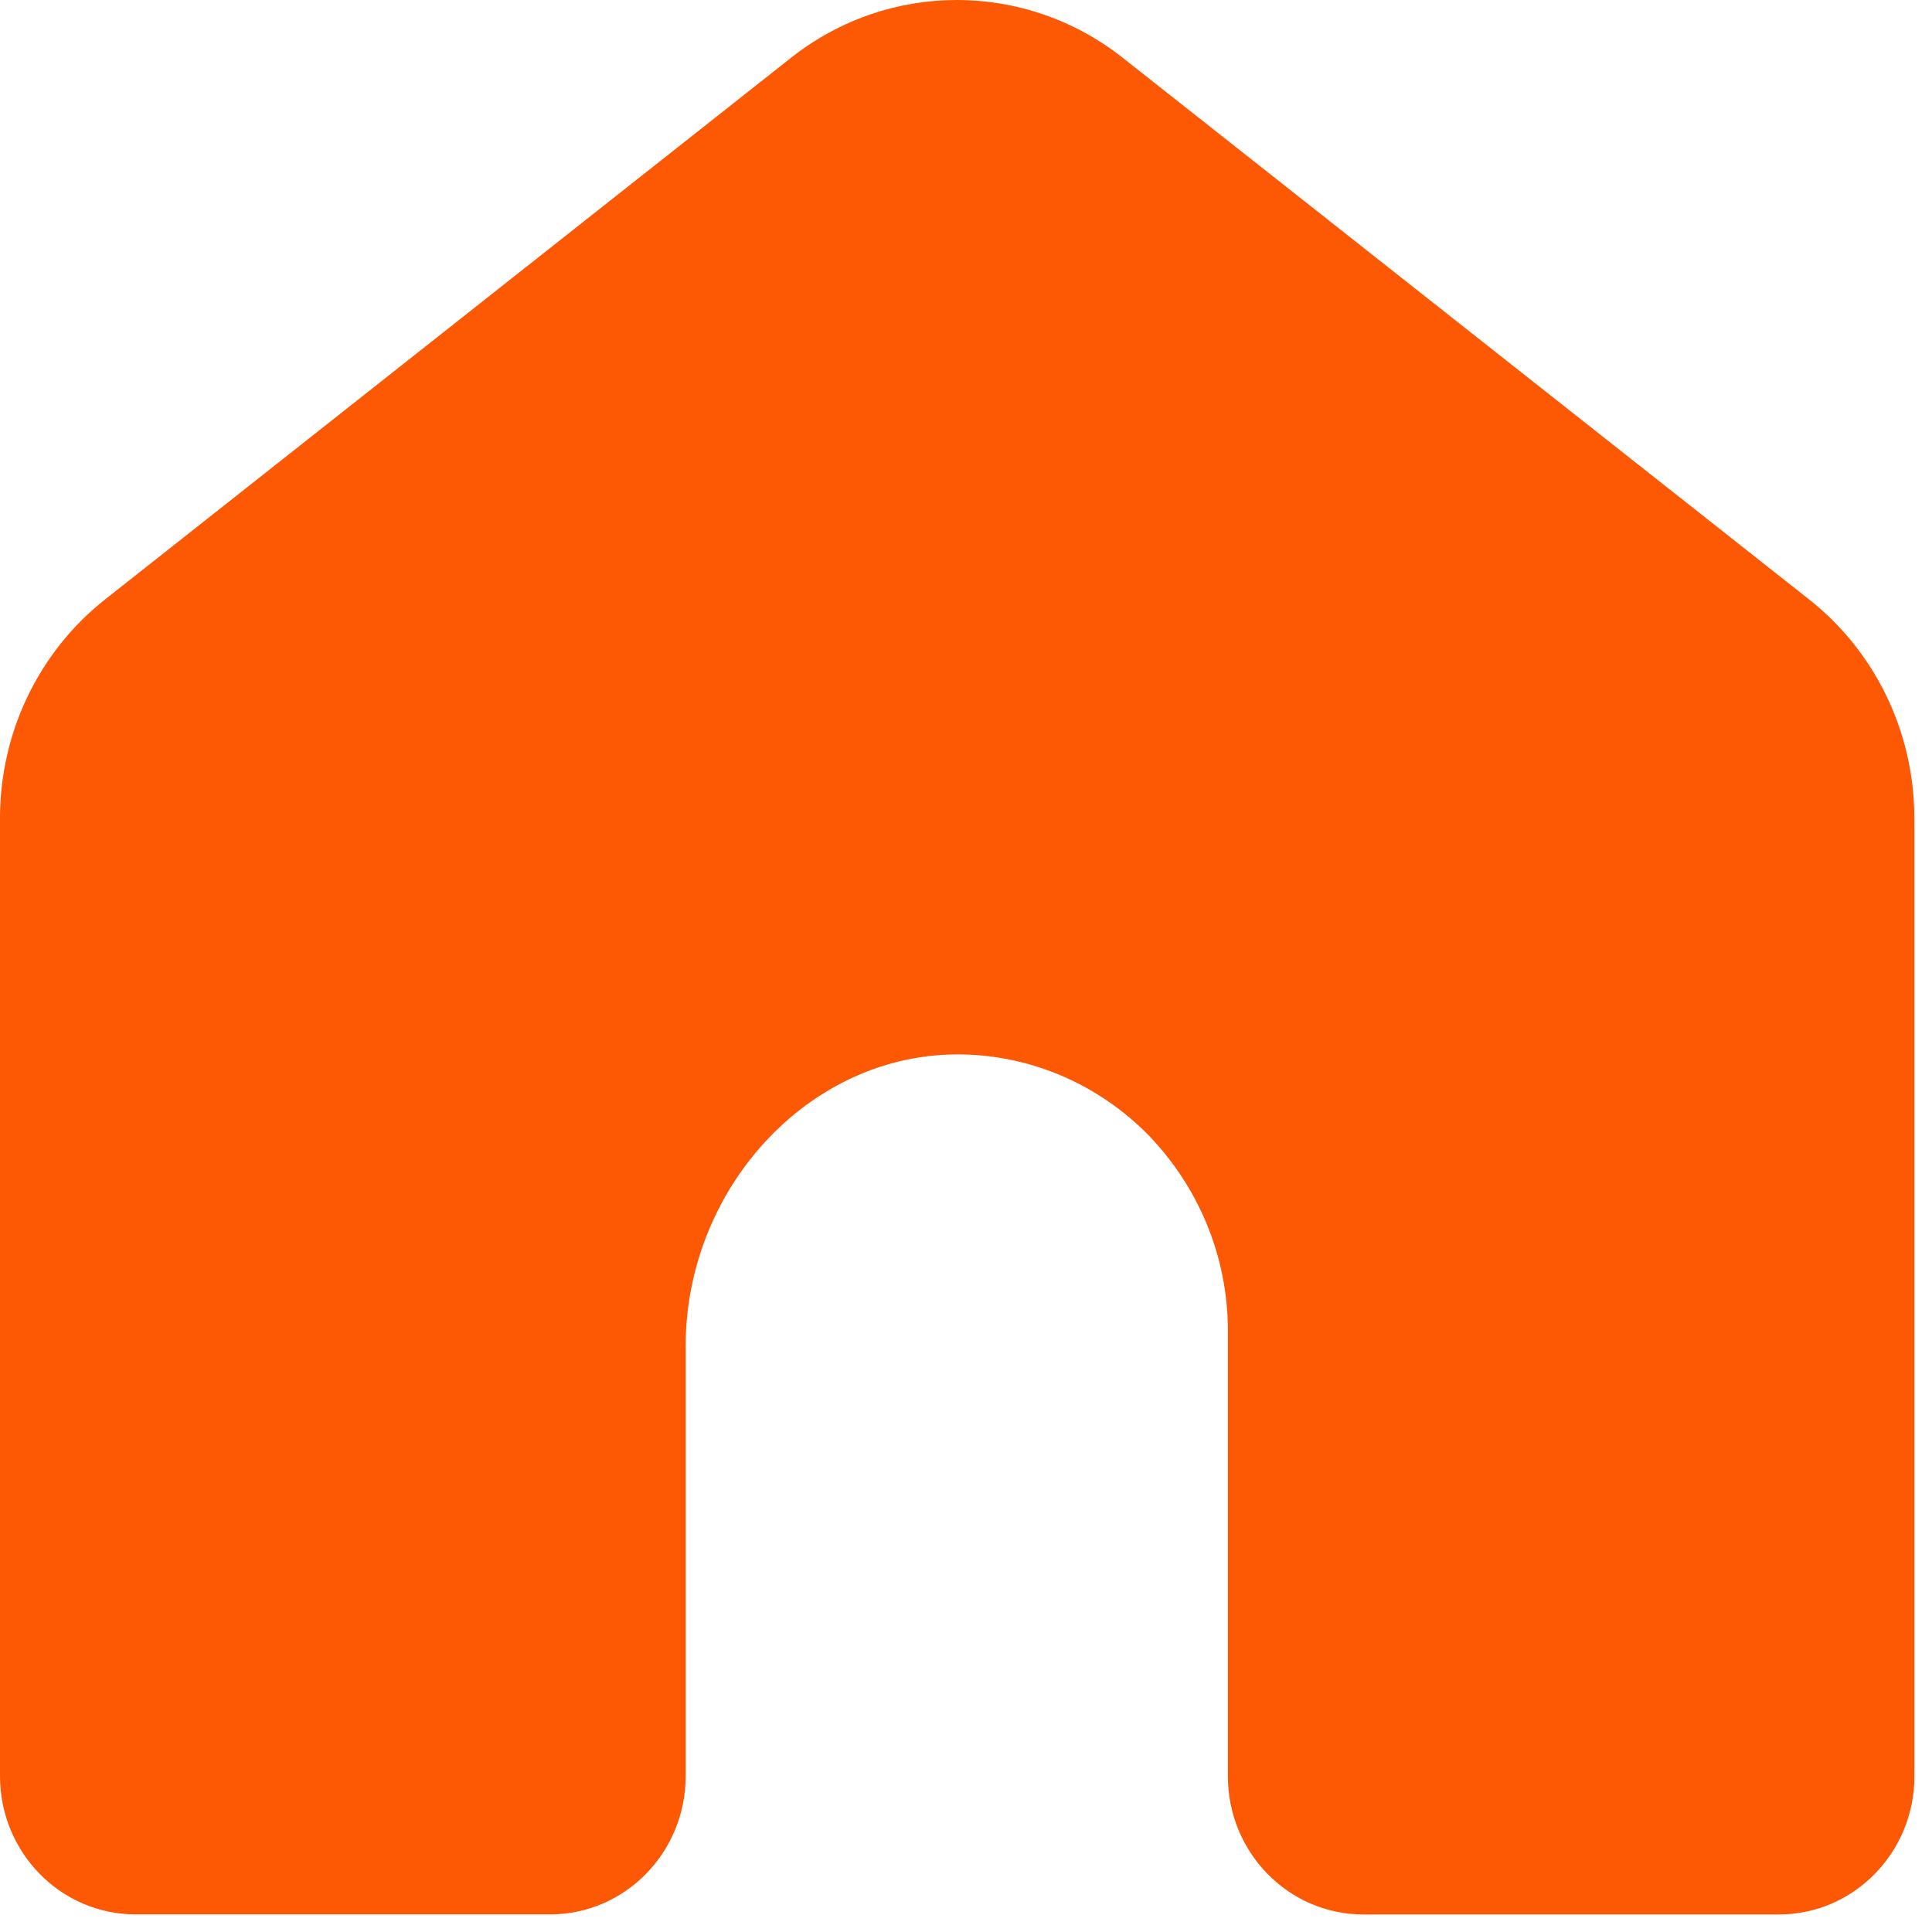 <svg width="51" height="51" viewBox="0 0 51 51" fill="none" xmlns="http://www.w3.org/2000/svg">
<path d="M50.536 21.599V46.887C50.536 48.904 48.934 50.537 46.958 50.537H35.991C34.015 50.537 32.413 48.904 32.413 46.887V35.132C32.413 33.124 31.608 31.302 30.319 29.968C29.115 28.741 27.474 27.942 25.642 27.843C21.5 27.62 18.1 31.295 18.1 35.527V46.884C18.1 48.901 16.498 50.535 14.522 50.535H3.578C1.602 50.535 0 48.901 0 46.884V21.594C0 19.336 1.024 17.204 2.775 15.823L20.88 1.526C23.456 -0.509 27.059 -0.509 29.638 1.526L47.757 15.825C49.51 17.208 50.534 19.34 50.534 21.599L50.536 21.599Z" fill="#FD5803"/>
</svg>
